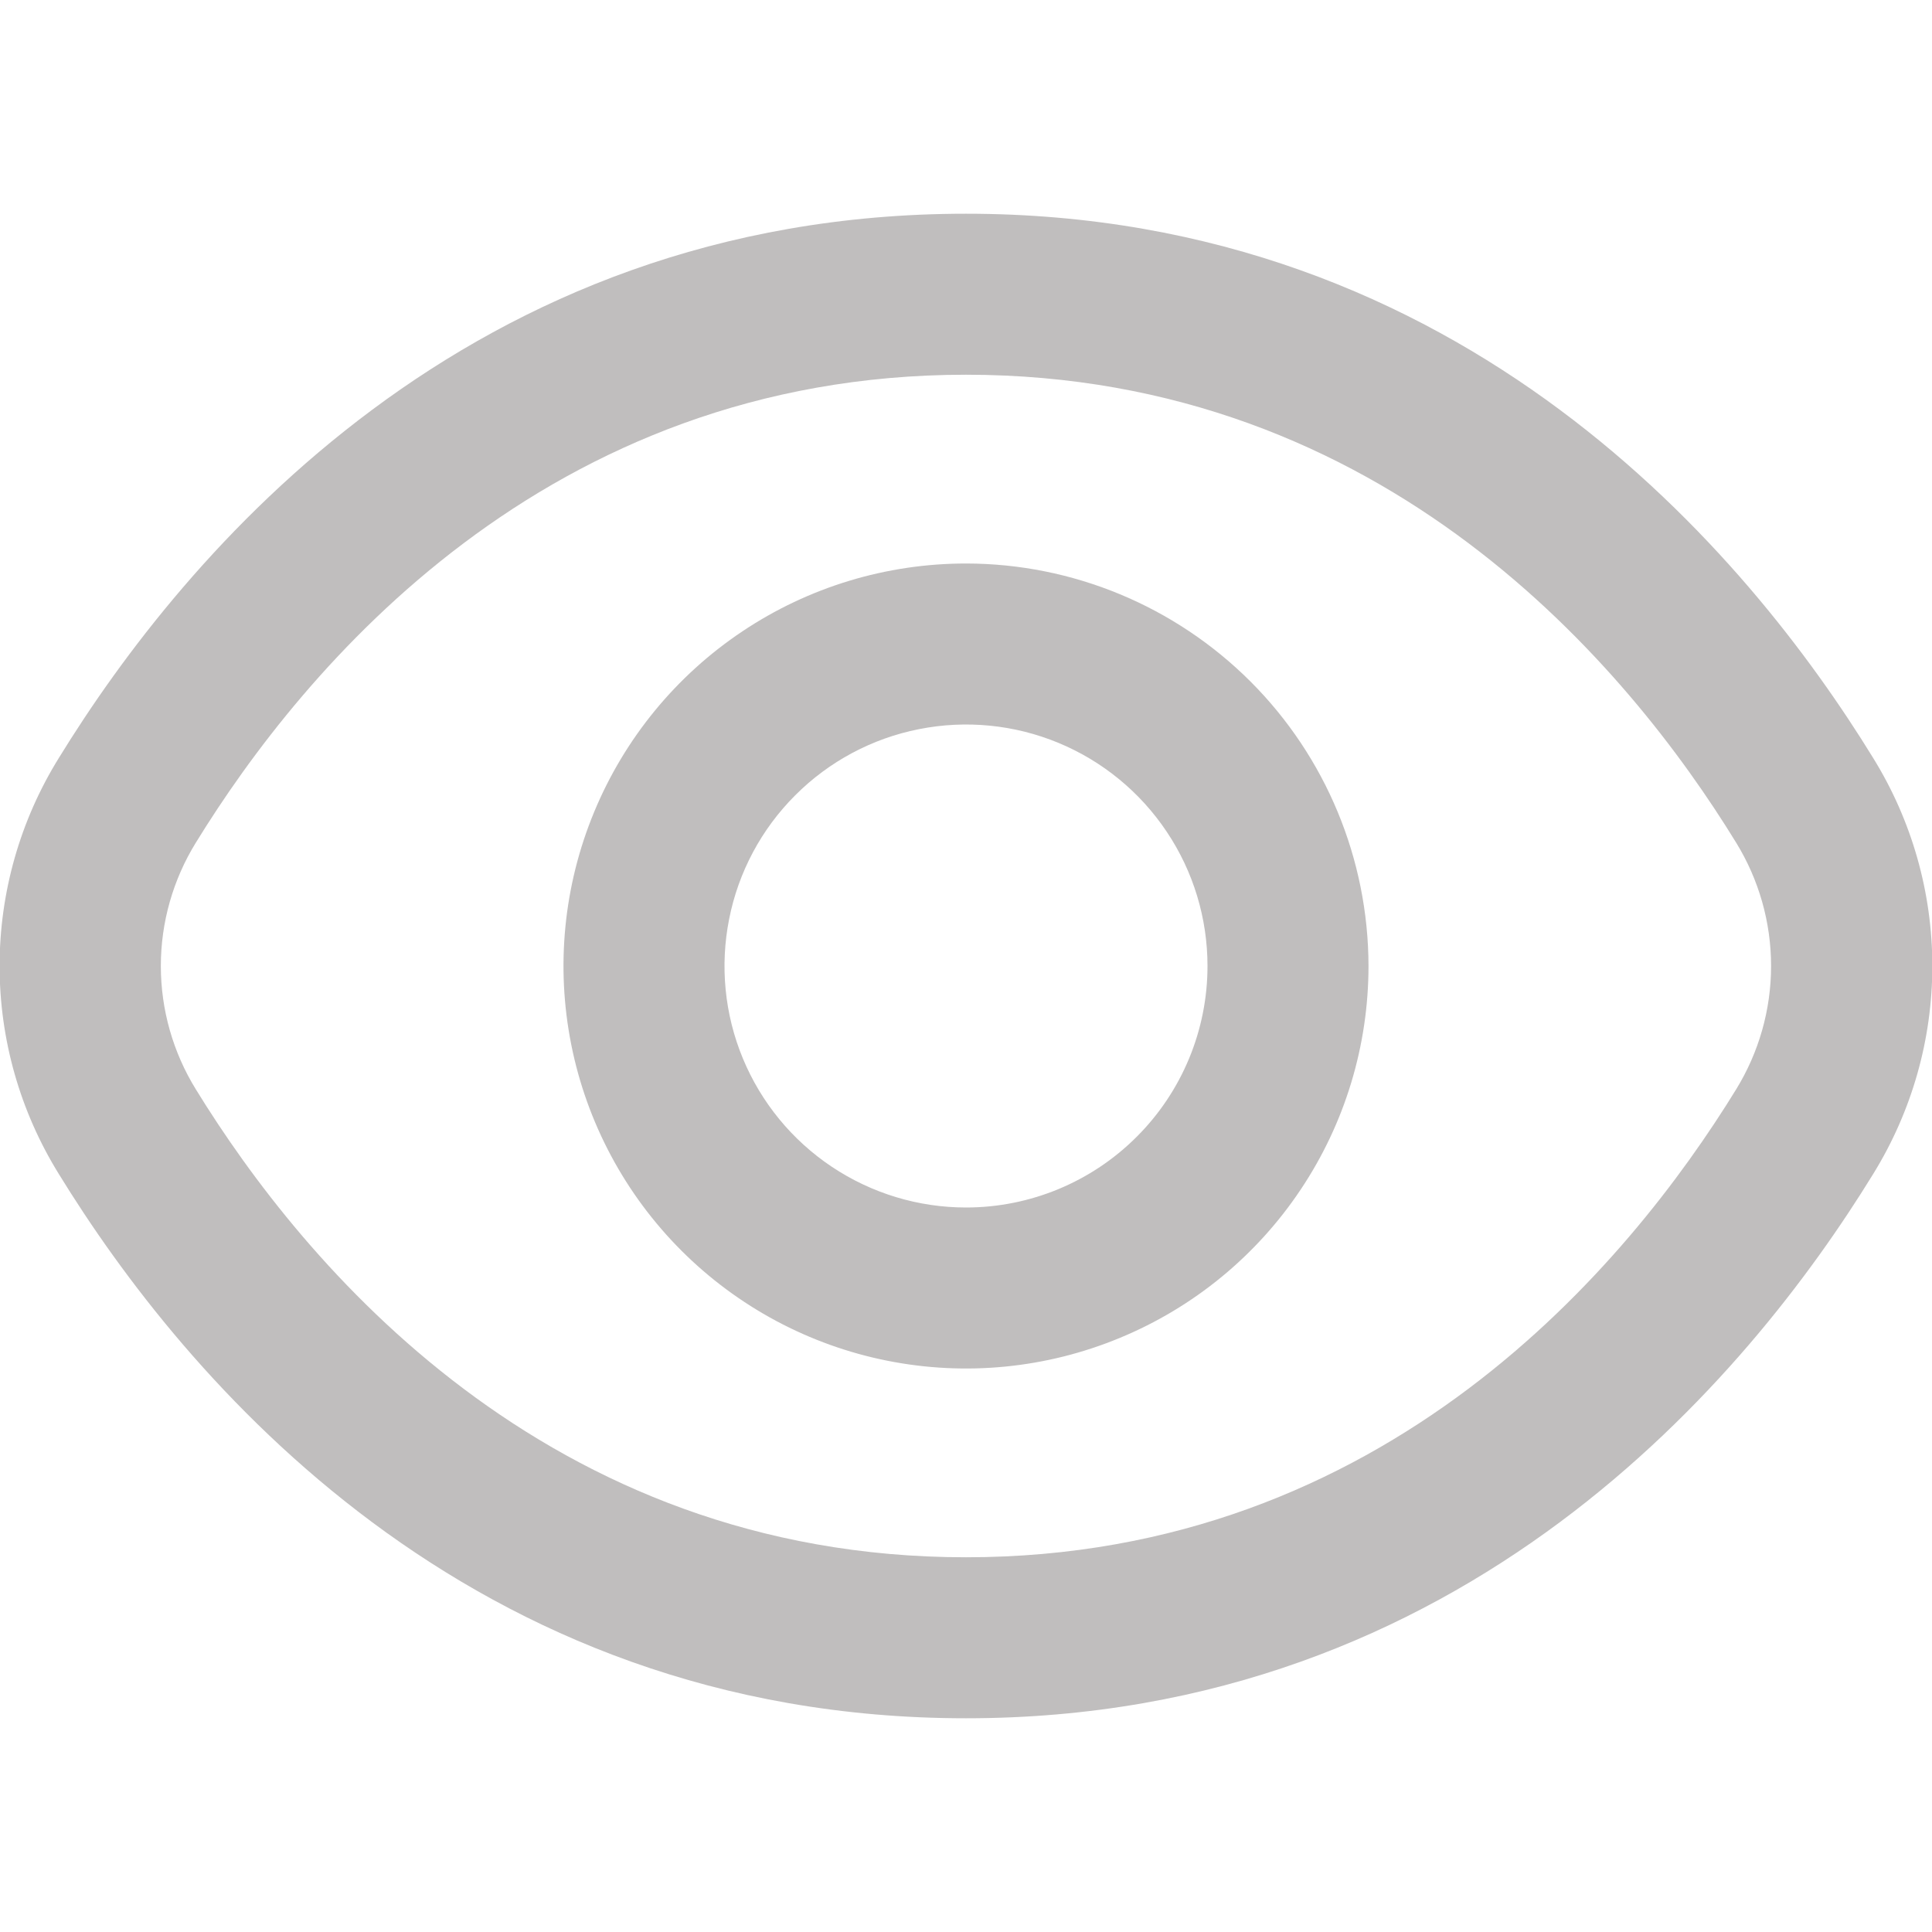 <svg width="24" height="24" viewBox="0 0 24 24" fill="none" xmlns="http://www.w3.org/2000/svg">
<g clip-path="url(#clip0_1234_5832)">
<path d="M23.271 9.419C21.72 6.893 18.192 2.655 12 2.655C5.808 2.655 2.28 6.893 0.729 9.419C0.249 10.194 -0.005 11.088 -0.005 12C-0.005 12.912 0.249 13.805 0.729 14.581C2.28 17.107 5.808 21.345 12 21.345C18.192 21.345 21.72 17.107 23.271 14.581C23.75 13.805 24.004 12.912 24.004 12C24.004 11.088 23.75 10.194 23.271 9.419ZM21.566 13.534C20.234 15.7 17.219 19.345 12 19.345C6.781 19.345 3.766 15.7 2.434 13.534C2.149 13.073 1.998 12.542 1.998 12C1.998 11.458 2.149 10.927 2.434 10.466C3.766 8.3 6.781 4.655 12 4.655C17.219 4.655 20.234 8.296 21.566 10.466C21.85 10.927 22.001 11.458 22.001 12C22.001 12.542 21.85 13.073 21.566 13.534Z" fill="#C0BEBE"/>
<path d="M12 7C11.011 7 10.044 7.293 9.222 7.843C8.4 8.392 7.759 9.173 7.381 10.086C7.002 11 6.903 12.005 7.096 12.975C7.289 13.945 7.765 14.836 8.464 15.535C9.164 16.235 10.055 16.711 11.025 16.904C11.995 17.097 13 16.998 13.913 16.619C14.827 16.241 15.608 15.6 16.157 14.778C16.707 13.956 17 12.989 17 12C16.998 10.674 16.471 9.403 15.534 8.466C14.596 7.529 13.326 7.001 12 7ZM12 15C11.407 15 10.827 14.824 10.333 14.494C9.84 14.165 9.455 13.696 9.228 13.148C9.001 12.6 8.942 11.997 9.058 11.415C9.173 10.833 9.459 10.298 9.879 9.879C10.298 9.459 10.833 9.173 11.415 9.058C11.997 8.942 12.6 9.001 13.148 9.228C13.696 9.455 14.165 9.84 14.494 10.333C14.824 10.826 15 11.406 15 12C15 12.796 14.684 13.559 14.121 14.121C13.559 14.684 12.796 15 12 15Z" fill="#C0BEBE"/>
</g>
<defs>
<clipPath id="clip0_1234_5832">
<rect width="24" height="24" fill="white"/>
</clipPath>
</defs>
</svg>
